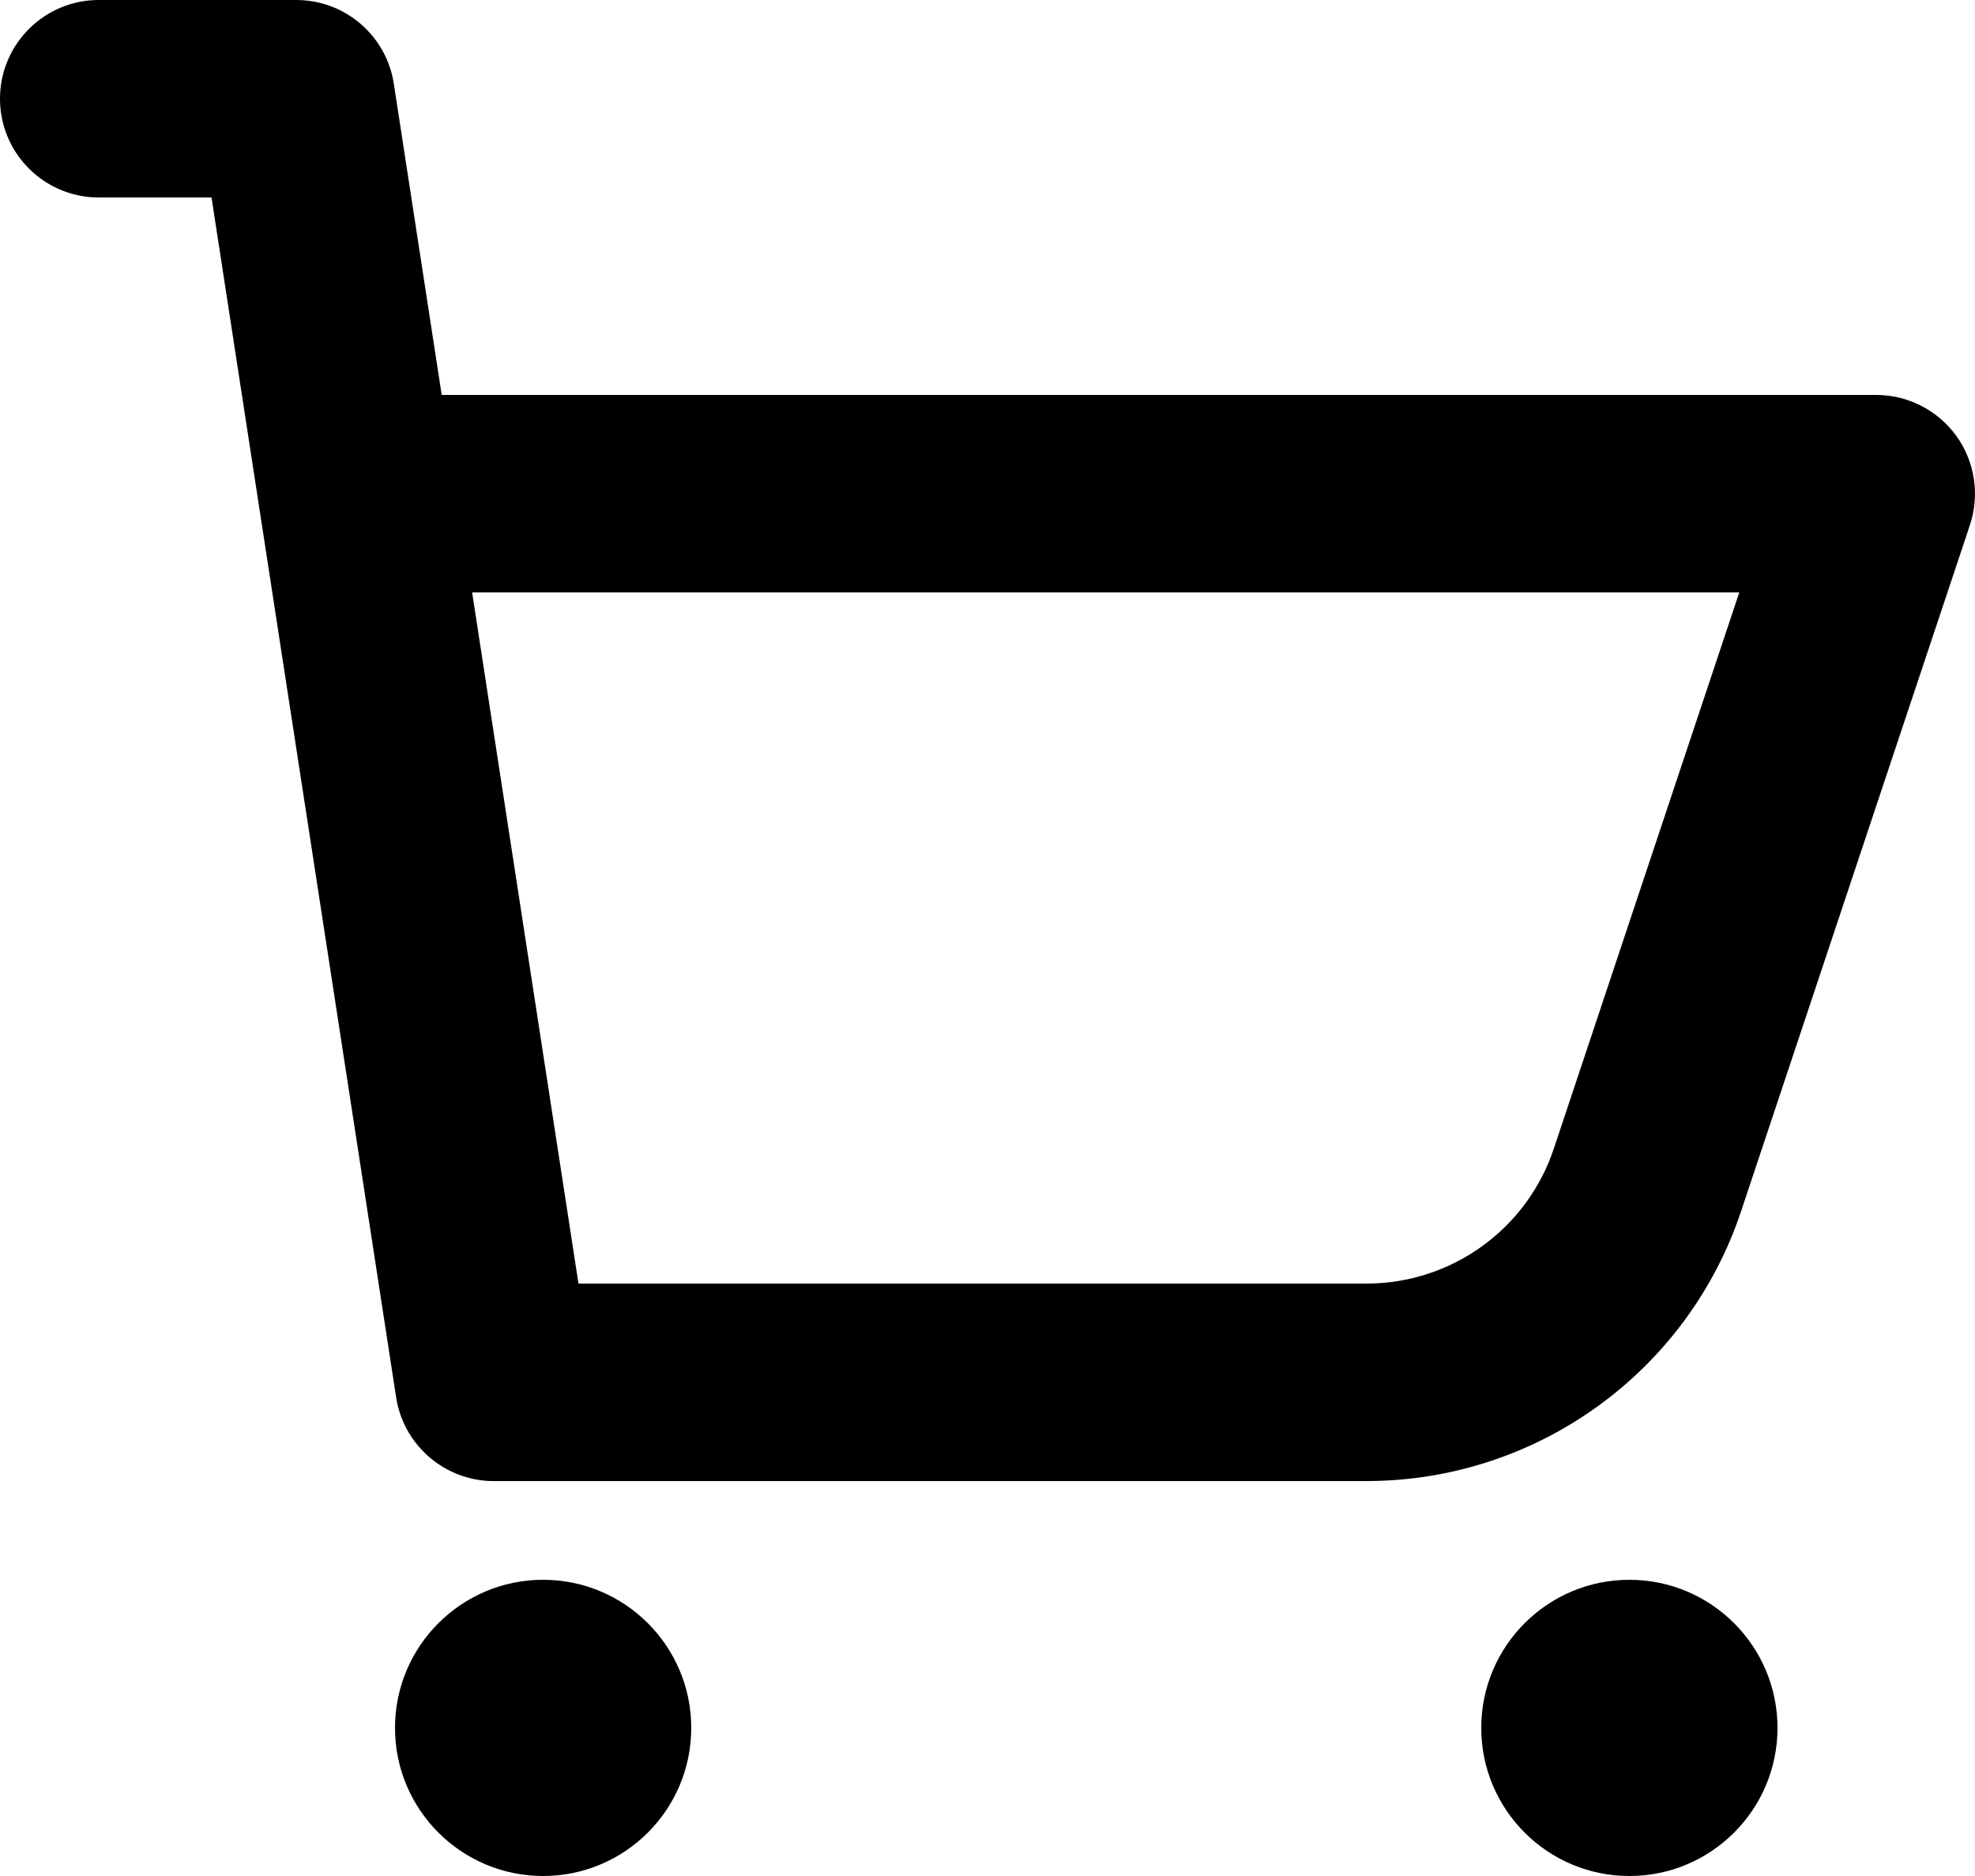 <svg width="20" height="19" viewBox="0 0 20 19" fill="none" xmlns="http://www.w3.org/2000/svg">
<path fill-rule="evenodd" clip-rule="evenodd" d="M1 0C0.448 0 0 0.448 0 1C0 1.552 0.448 2 1 2H2.142L4.009 14.136C4.022 14.232 4.049 14.323 4.087 14.409C4.209 14.68 4.448 14.888 4.741 14.966C4.829 14.99 4.921 15.002 5.016 15L13.838 15C15.559 15 17.088 13.898 17.632 12.265L19.949 5.316C20.05 5.011 19.999 4.676 19.811 4.415C19.623 4.155 19.321 4 19 4H4.473L3.988 0.848C3.913 0.36 3.494 0 3 0H1ZM4.781 6L5.858 13L13.838 13C14.699 13 15.463 12.449 15.735 11.633L17.613 6H4.781Z" fill="black"/>
<path d="M5.5 19C6.328 19 7 18.328 7 17.5C7 16.672 6.328 16 5.5 16C4.672 16 4 16.672 4 17.5C4 18.328 4.672 19 5.5 19Z" fill="black"/>
<path d="M18 17.5C18 18.328 17.328 19 16.5 19C15.672 19 15 18.328 15 17.5C15 16.672 15.672 16 16.5 16C17.328 16 18 16.672 18 17.5Z" fill="black"/>
</svg>
